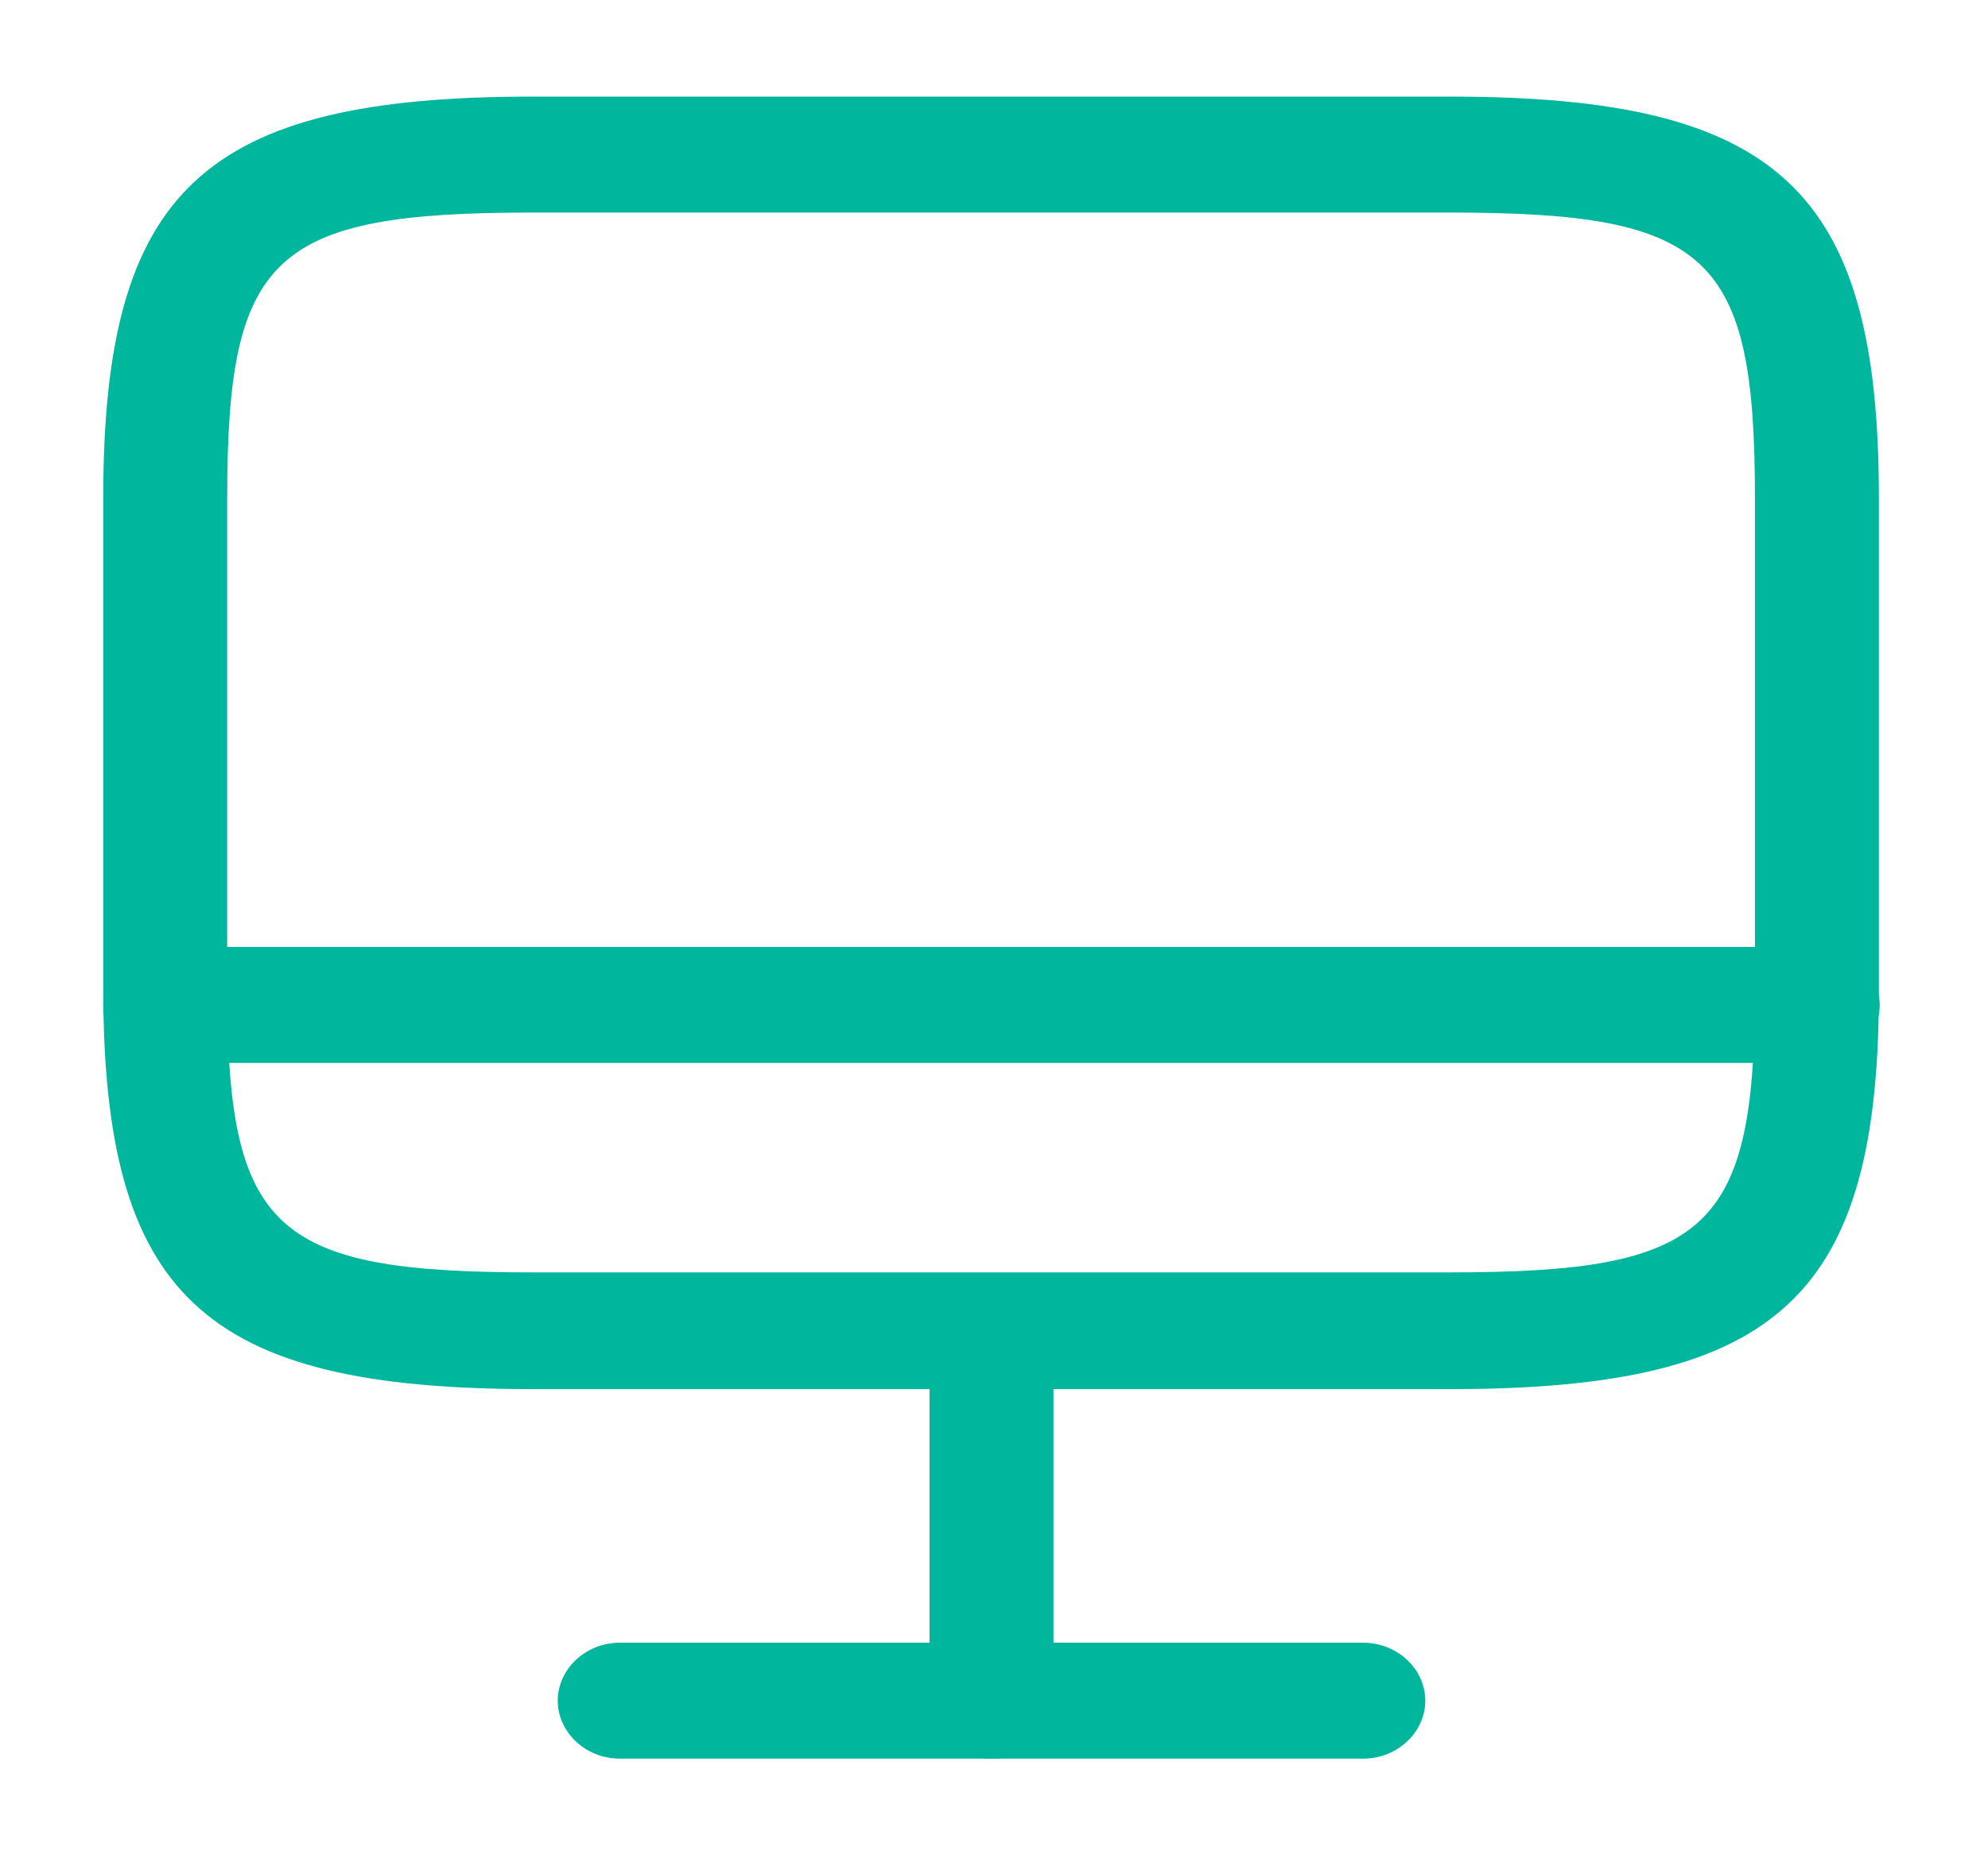 <svg width="60" height="56" viewBox="0 0 60 56" fill="none" xmlns="http://www.w3.org/2000/svg">
<g id="monitor">
<g id="vuesax/outline/monitor">
<g id="monitor_2">
<path id="Vector" d="M43.789 41.929H16.059C6.134 41.929 3.116 39.106 3.116 29.819V15.026C3.116 5.739 6.134 2.916 16.059 2.916H43.764C53.689 2.916 56.707 5.739 56.707 15.026V29.796C56.732 39.106 53.714 41.929 43.789 41.929ZM16.059 6.416C8.228 6.416 6.857 7.699 6.857 15.026V29.796C6.857 37.123 8.228 38.406 16.059 38.406H43.764C51.594 38.406 52.966 37.123 52.966 29.796V15.026C52.966 7.699 51.594 6.416 43.764 6.416H16.059Z" fill="#00B79D"/>
<path id="Vector_2" d="M29.925 53.083C28.903 53.083 28.055 52.29 28.055 51.333V40.18C28.055 39.223 28.903 38.43 29.925 38.43C30.947 38.43 31.795 39.223 31.795 40.18V51.333C31.795 52.29 30.947 53.083 29.925 53.083Z" fill="#00B79D"/>
<path id="Vector_3" d="M54.861 32.084H4.987C3.964 32.084 3.116 31.291 3.116 30.334C3.116 29.377 3.964 28.584 4.987 28.584H54.861C55.884 28.584 56.732 29.377 56.732 30.334C56.732 31.291 55.884 32.084 54.861 32.084Z" fill="#00B79D"/>
<path id="Vector_4" d="M41.147 53.084H18.703C17.681 53.084 16.833 52.291 16.833 51.334C16.833 50.377 17.681 49.584 18.703 49.584H41.147C42.169 49.584 43.017 50.377 43.017 51.334C43.017 52.291 42.169 53.084 41.147 53.084Z" fill="#00B79D"/>
</g>
</g>
</g>
</svg>
